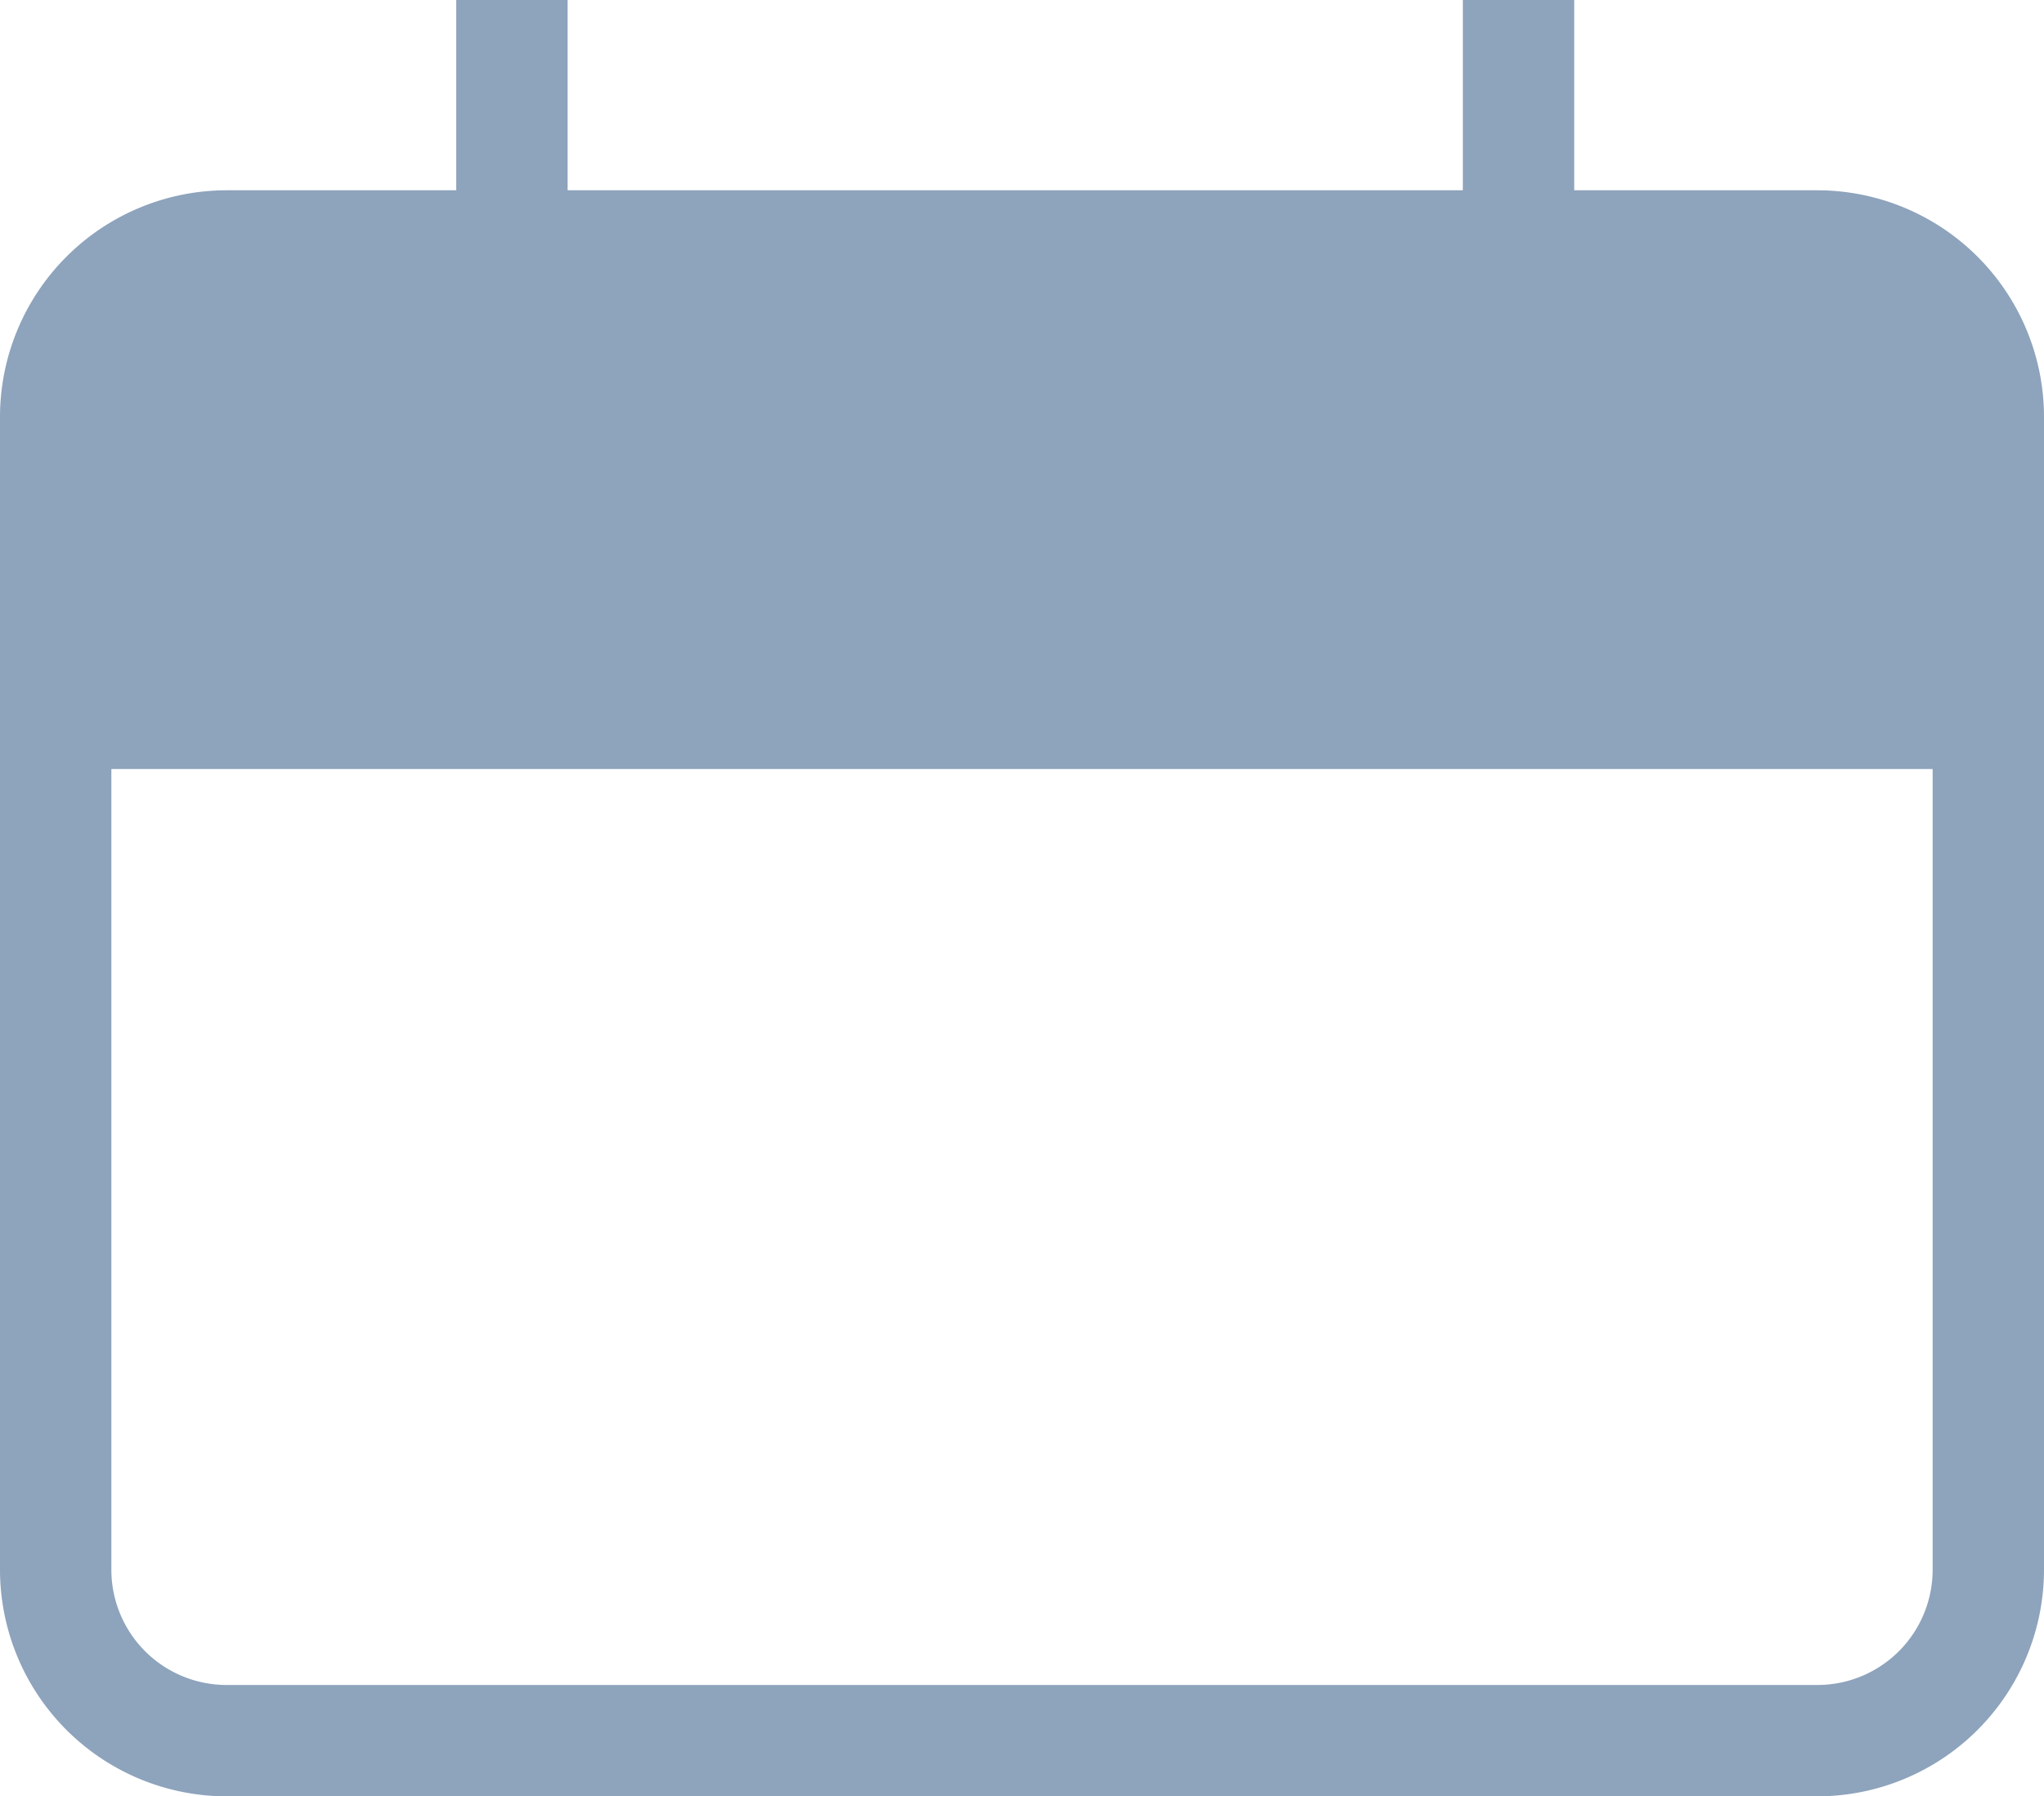 <svg xmlns="http://www.w3.org/2000/svg" width="28.999" height="25.489" viewBox="0 0 28.999 25.489">
  <g id="그룹_26" data-name="그룹 26" transform="translate(-422.125 -132.04)">
    <g id="그룹_25" data-name="그룹 25">
      <g id="그룹_21" data-name="그룹 21">
        <path id="패스_10" data-name="패스 10" d="M447.91,157.529H425.339a3.218,3.218,0,0,1-3.214-3.214V137.954a3.218,3.218,0,0,1,3.214-3.214H447.91a3.218,3.218,0,0,1,3.214,3.214v16.361A3.218,3.218,0,0,1,447.91,157.529Zm-22.571-21.208a1.634,1.634,0,0,0-1.634,1.633v16.361a1.635,1.635,0,0,0,1.634,1.634H447.91a1.635,1.635,0,0,0,1.634-1.634V137.954a1.635,1.635,0,0,0-1.634-1.633Z" fill="#8ea3bc"/>
      </g>
      <g id="그룹_22" data-name="그룹 22">
        <rect id="사각형_14" data-name="사각형 14" width="1.58" height="3.118" transform="translate(428.598 132.04)" fill="#8ea3bc"/>
      </g>
      <g id="그룹_23" data-name="그룹 23">
        <rect id="사각형_15" data-name="사각형 15" width="26.899" height="6.903" transform="translate(423.435 136.049)" fill="#8ea3bc"/>
      </g>
      <g id="그룹_24" data-name="그룹 24">
        <rect id="사각형_16" data-name="사각형 16" width="1.58" height="3.118" transform="translate(442.879 132.04)" fill="#8ea3bc"/>
      </g>
    </g>
  </g>
</svg>
